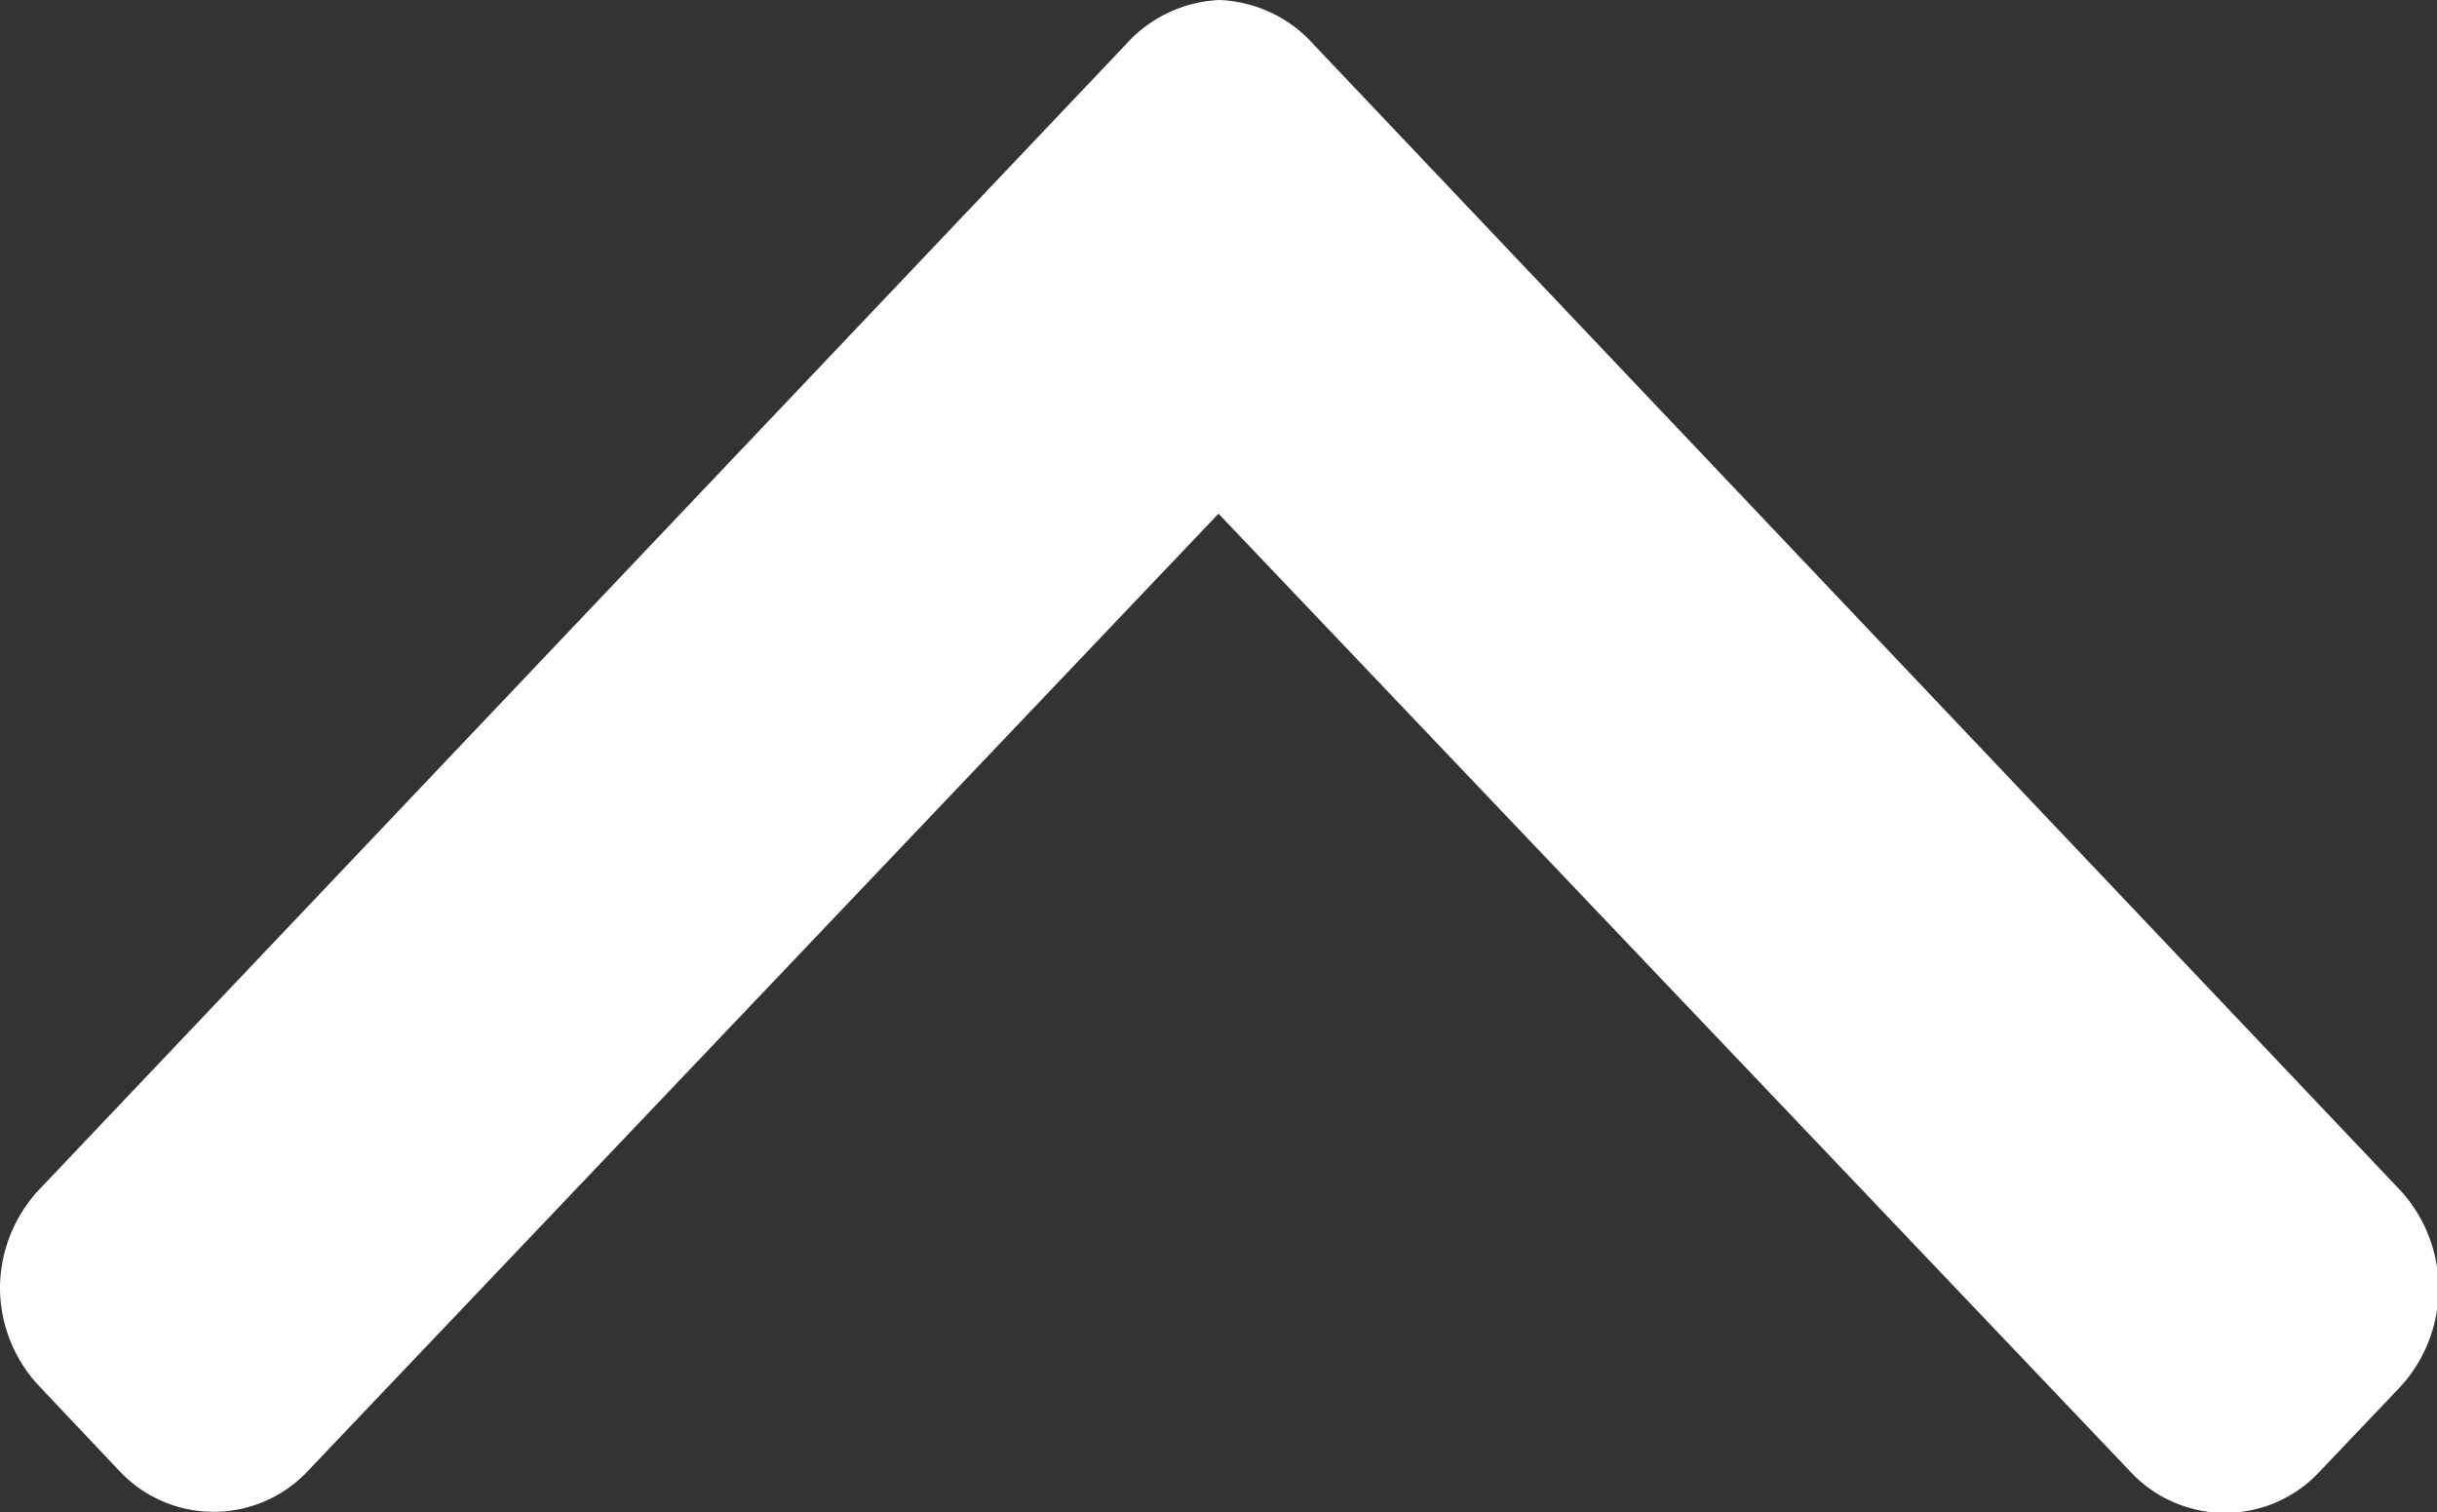 <svg xmlns="http://www.w3.org/2000/svg" width="9" height="5.585" viewBox="0 0 9 5.585">
  <rect x="0" y="0" width="9" height="5.585" fill="#333333" stroke="none"/>
  <g id="download" transform="translate(9 5.585) rotate(180)">
    <g id="Group_2" data-name="Group 2">
      <path id="Path_6" data-name="Path 6" d="M8.856,101.165l-.295-.312a.477.477,0,0,0-.7,0L4.5,104.386l-3.367-3.537a.477.477,0,0,0-.7,0l-.295.31a.536.536,0,0,0,0,.731l4.009,4.227a.493.493,0,0,0,.349.166h0a.493.493,0,0,0,.348-.166l4-4.215A.536.536,0,0,0,9,101.532.531.531,0,0,0,8.856,101.165Z" transform="translate(0 -100.698)" fill="#fff"/>
    </g>
  </g>
</svg>
